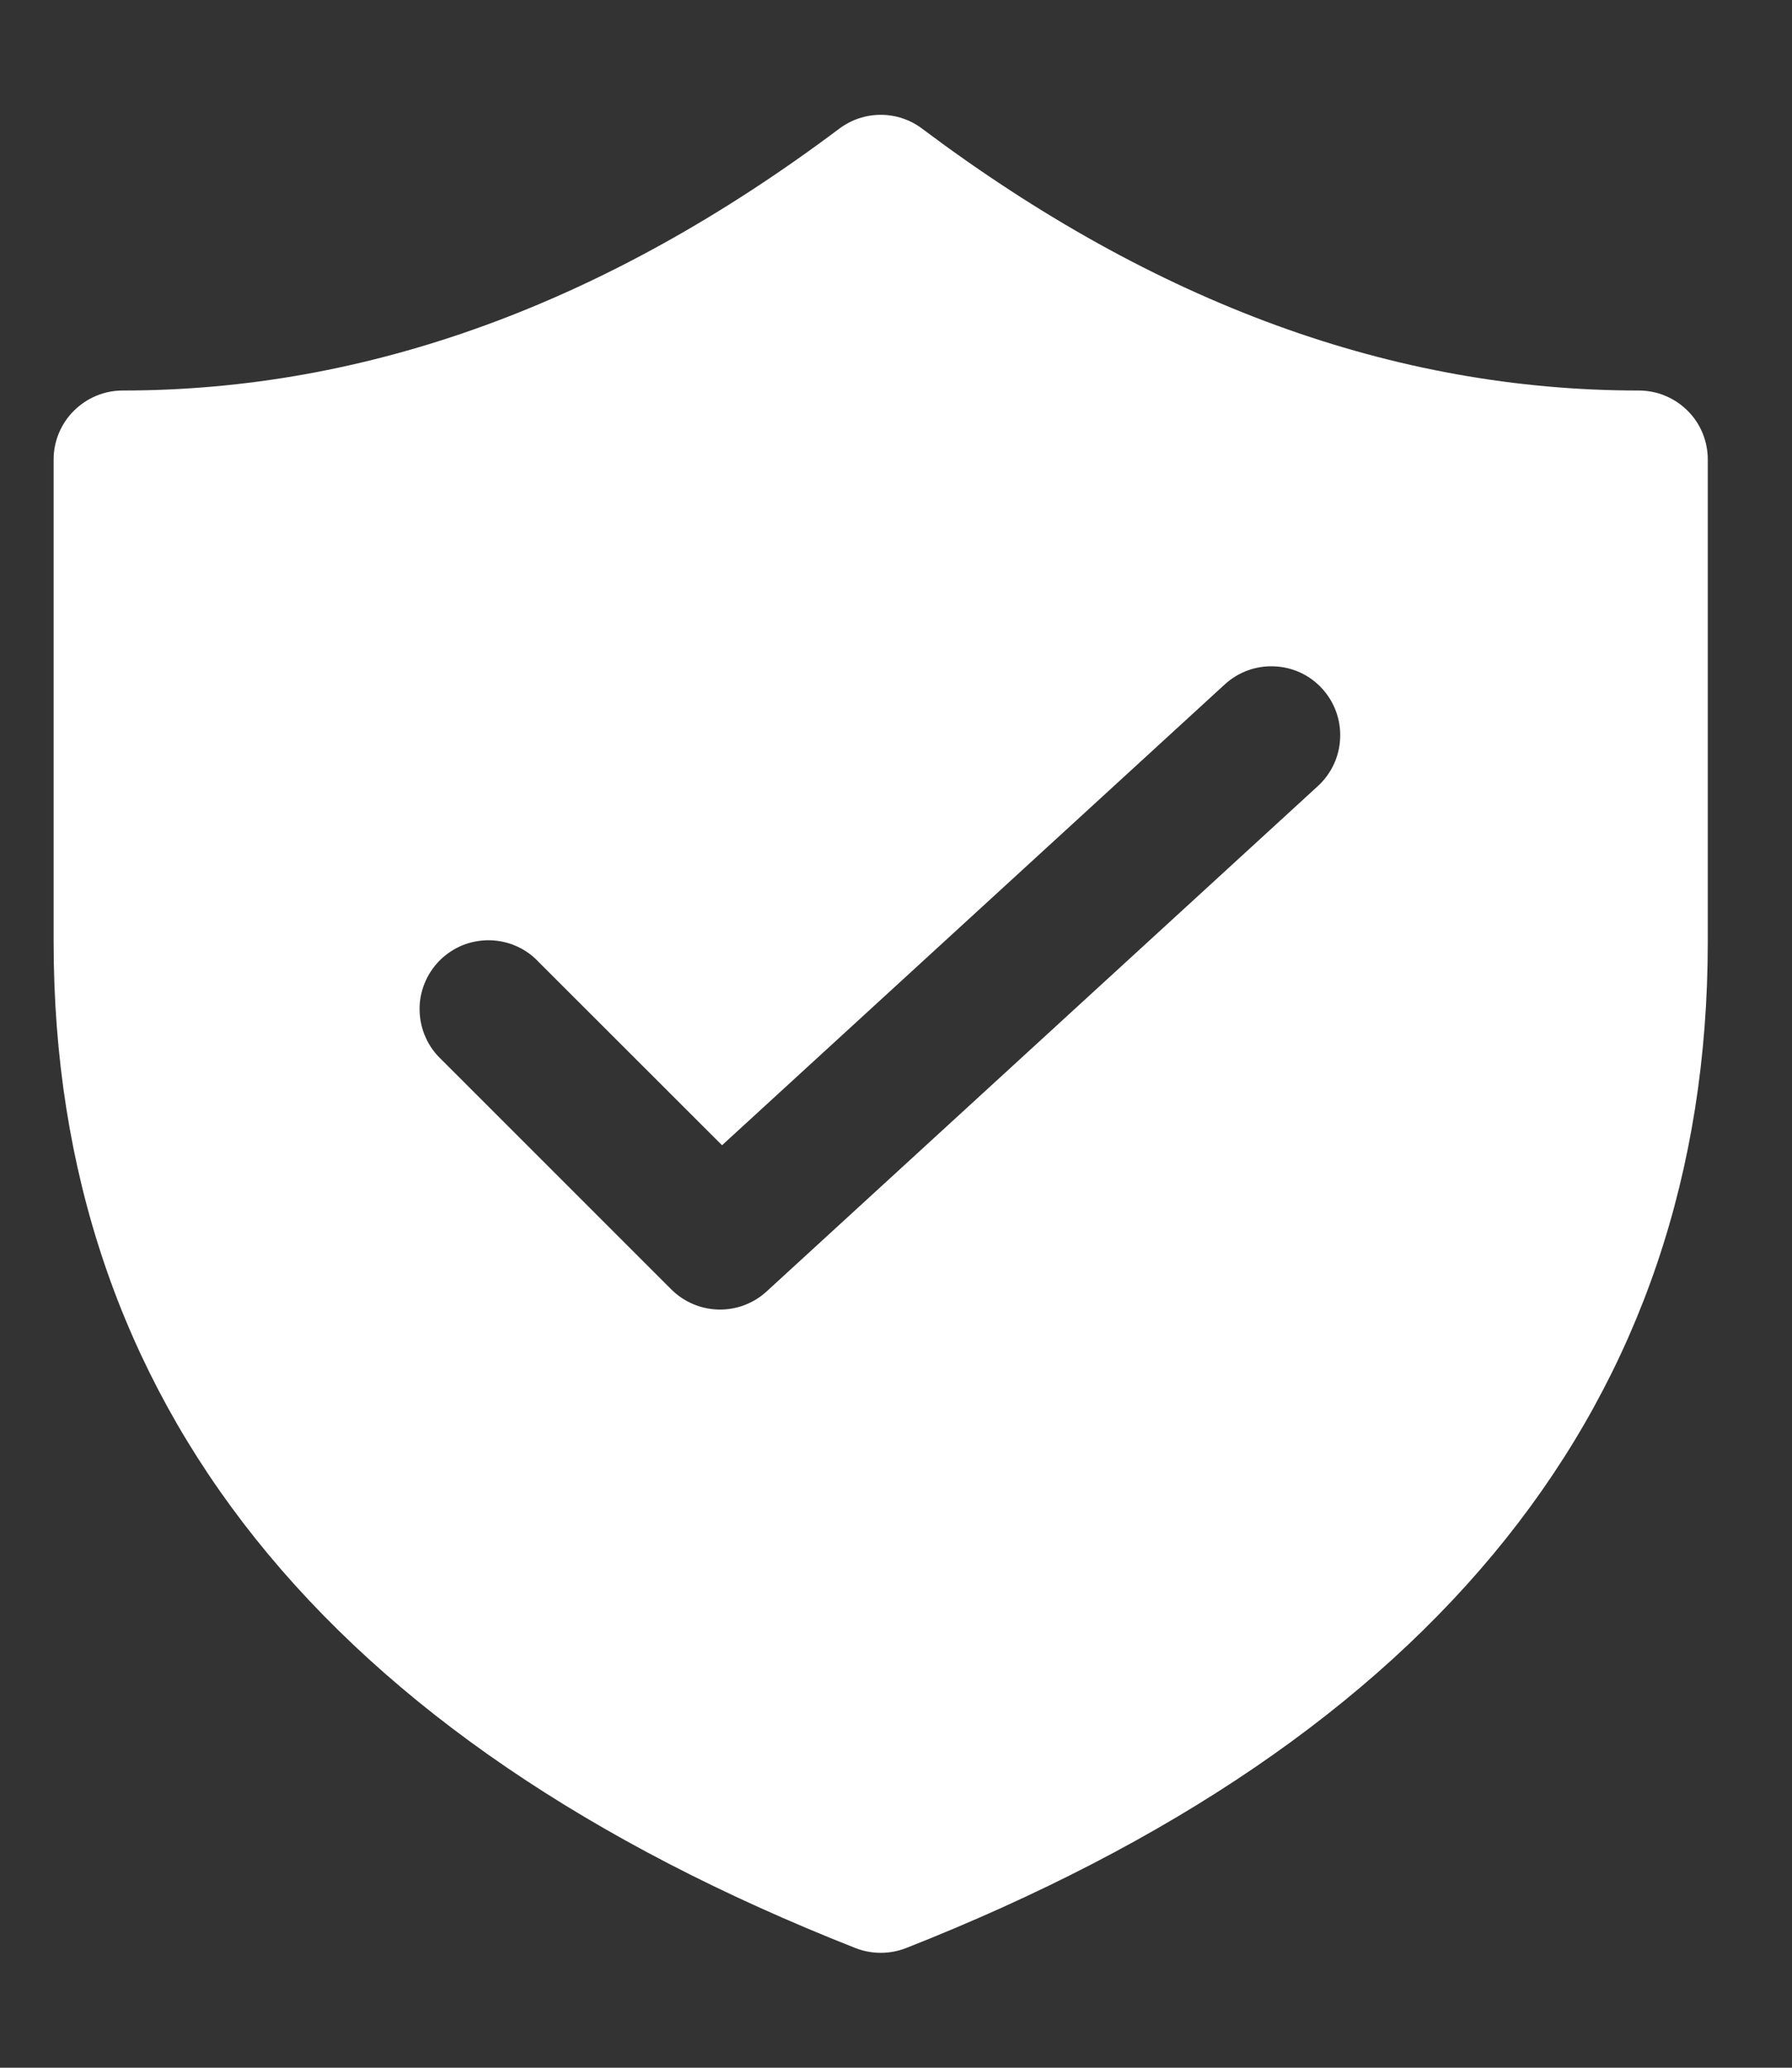 <svg xmlns="http://www.w3.org/2000/svg" width="13" height="15" viewBox="0 0 13 15" fill="none">
  <rect x="0" y="0" width="13" height="15" fill="#333333" stroke="none"/>
  <path d="M11.889 2.833C10.114 2.833 8.384 2.205 6.689 0.933C6.603 0.868 6.498 0.833 6.389 0.833C6.281 0.833 6.176 0.868 6.089 0.933C4.395 2.205 2.665 2.833 0.889 2.833C0.757 2.833 0.63 2.886 0.536 2.98C0.442 3.073 0.389 3.201 0.389 3.333V6.833C0.389 10.167 2.361 12.617 6.206 14.132C6.324 14.178 6.455 14.178 6.573 14.132C10.417 12.617 12.389 10.167 12.389 6.833V3.333C12.389 3.201 12.337 3.073 12.243 2.98C12.149 2.886 12.022 2.833 11.889 2.833ZM9.561 5.702L5.561 9.369C5.466 9.456 5.341 9.503 5.212 9.5C5.083 9.497 4.96 9.444 4.869 9.353L3.203 7.687C3.154 7.641 3.114 7.586 3.087 7.524C3.06 7.463 3.045 7.397 3.044 7.33C3.042 7.262 3.055 7.196 3.08 7.134C3.105 7.071 3.143 7.015 3.19 6.967C3.238 6.92 3.294 6.882 3.356 6.857C3.419 6.832 3.485 6.82 3.552 6.821C3.62 6.822 3.686 6.837 3.747 6.864C3.808 6.891 3.864 6.931 3.909 6.98L5.238 8.308L8.885 4.965C8.983 4.875 9.112 4.828 9.244 4.834C9.377 4.839 9.502 4.897 9.591 4.995C9.681 5.093 9.728 5.222 9.722 5.355C9.717 5.487 9.659 5.612 9.561 5.702Z" fill="white"/>
</svg>